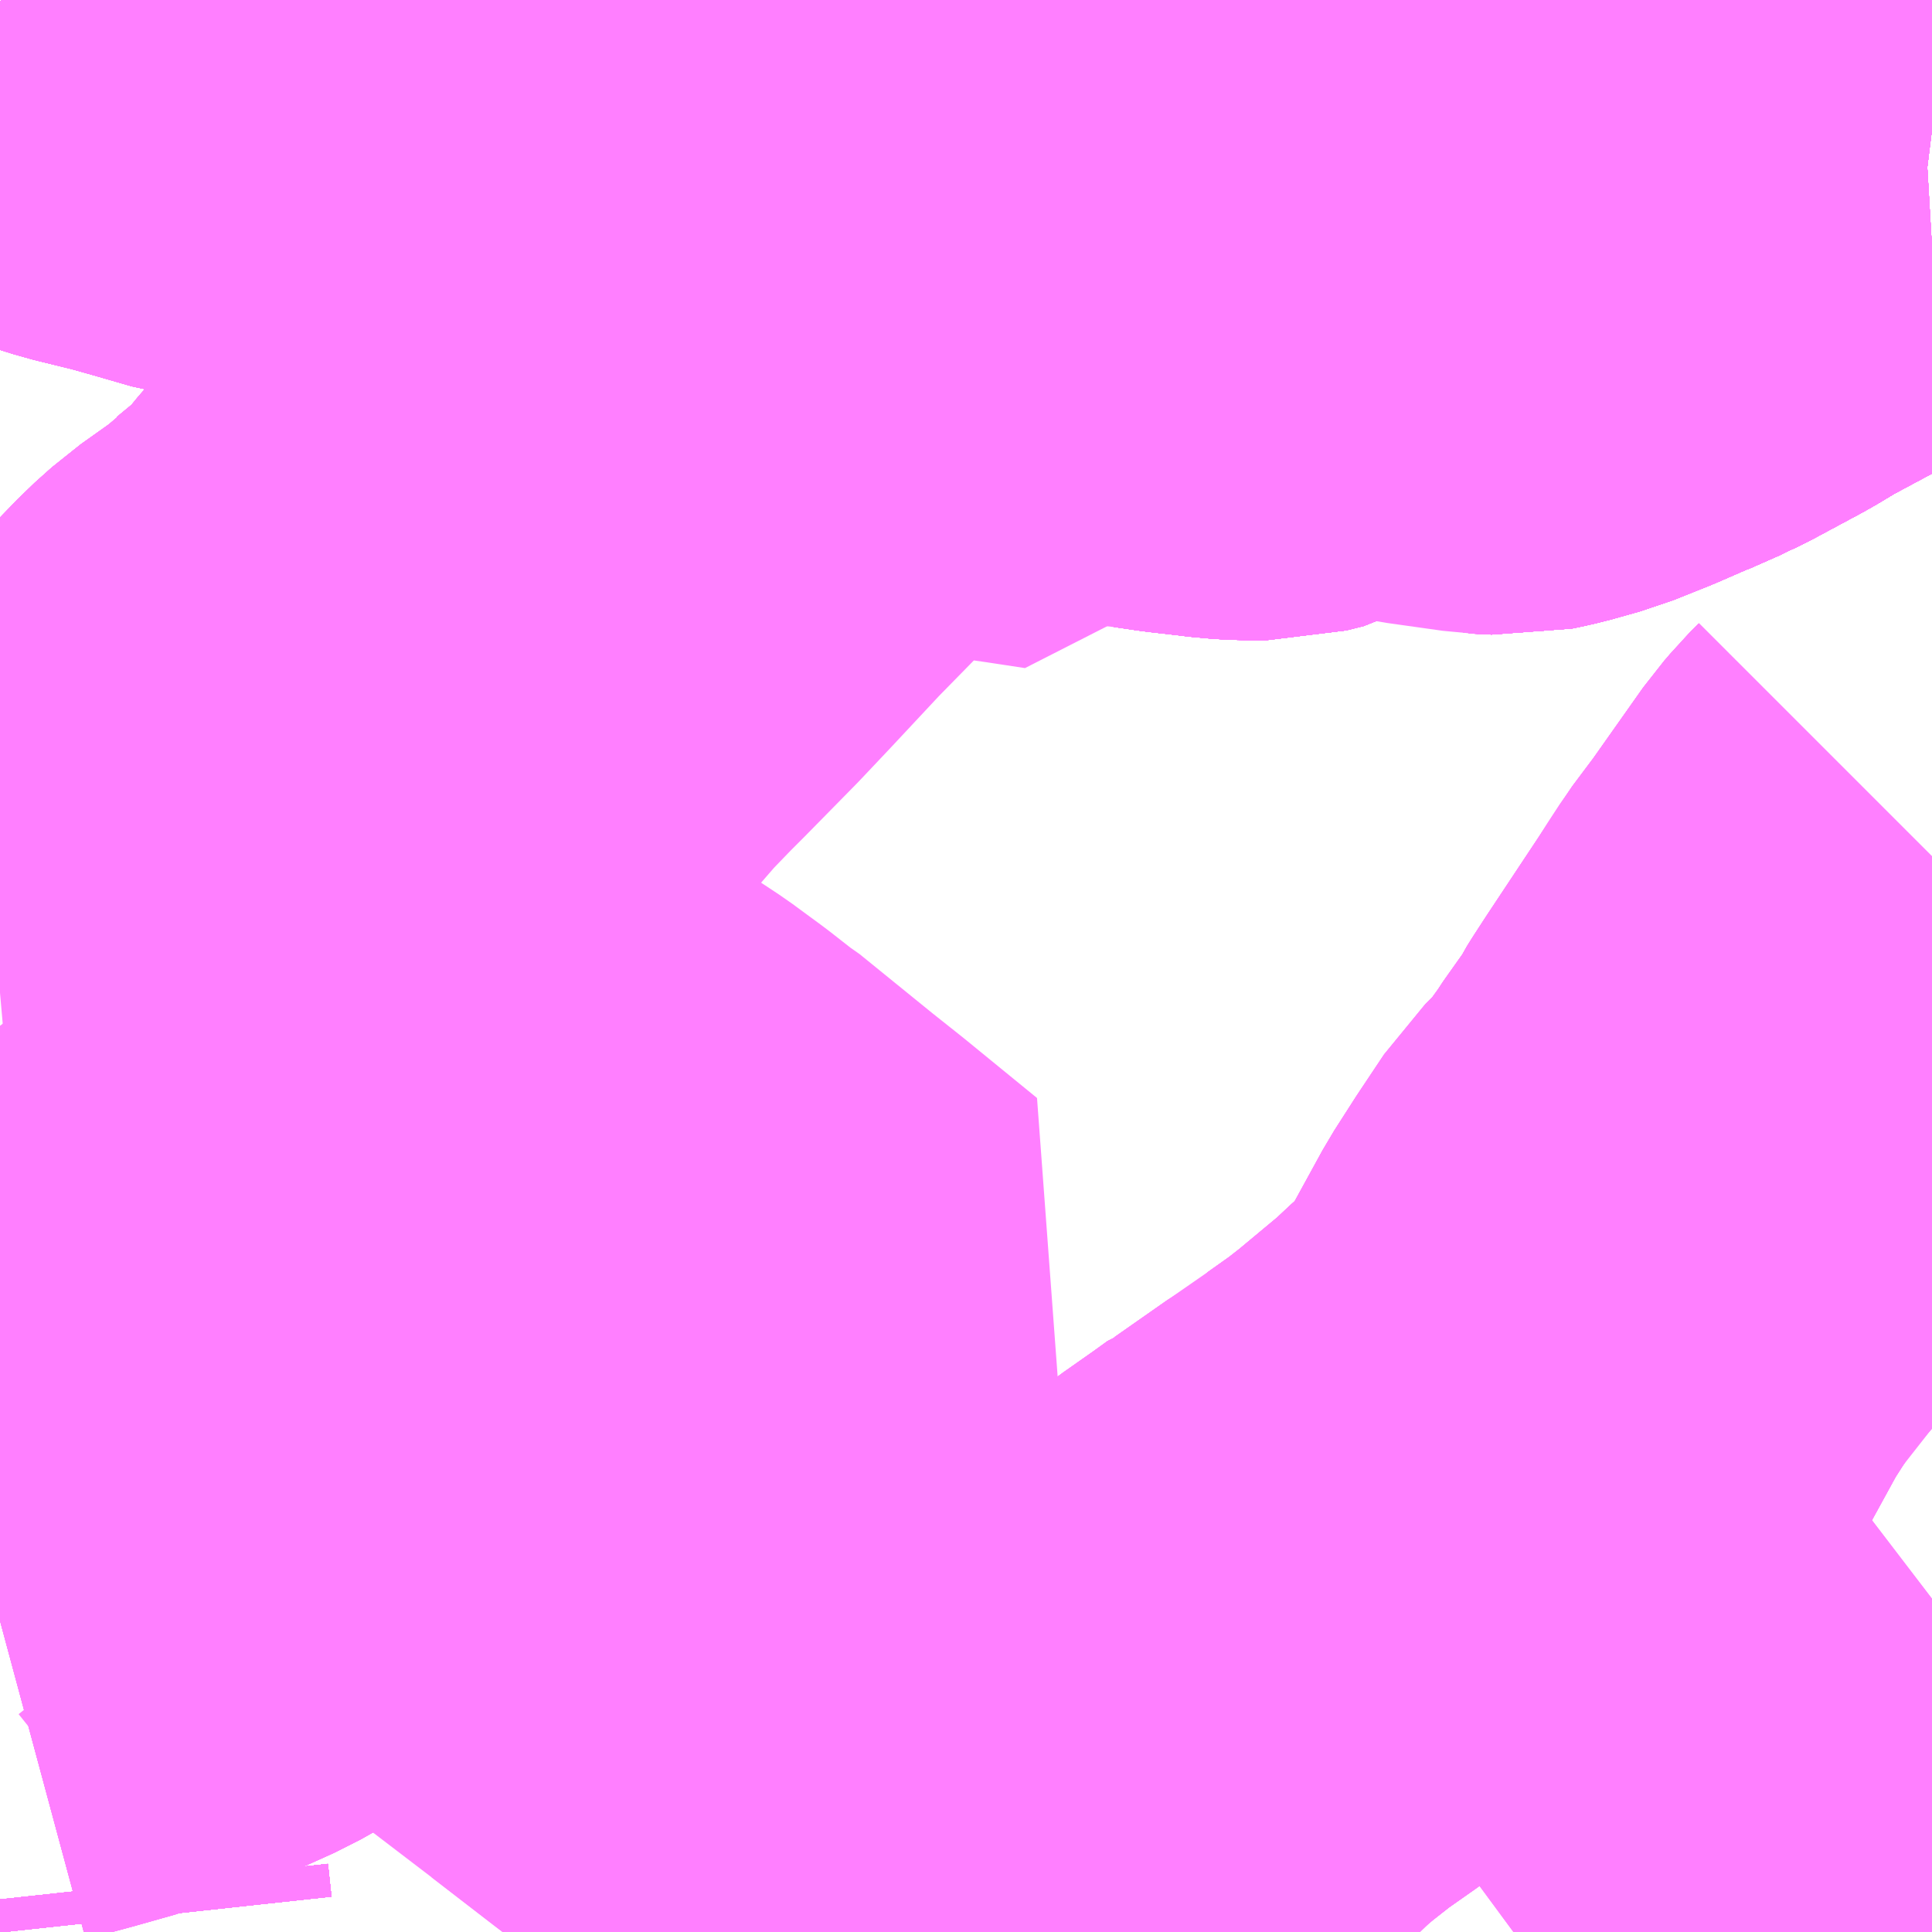 <?xml version="1.0" encoding="UTF-8"?>
<svg  xmlns="http://www.w3.org/2000/svg" xmlns:xlink="http://www.w3.org/1999/xlink" xmlns:go="http://purl.org/svgmap/profile" property="N07_001,N07_002,N07_003,N07_004,N07_005,N07_006,N07_007" viewBox="13853.76 -3566.162 2.197 2.197" go:dataArea="13853.759765625 -3566.162109375 2.197265625 2.197265625" >
<globalCoordinateSystem srsName="http://purl.org/crs/84" transform="matrix(100.0,0.0,0.0,-100.0,0.0,0.0)" />
<defs>
 <g id="p0" >
  <circle cx="0.0" cy="0.0" r="3" stroke="green" stroke-width="0.75" vector-effect="non-scaling-stroke" />
 </g>
</defs>
<g fill="none" fill-rule="evenodd" stroke="#FF00FF" stroke-width="0.75" opacity="0.5" vector-effect="non-scaling-stroke" stroke-linejoin="bevel" >
<path content="1,JRバス関東（株）,プレミアム中央ドリーム号/中央ドリーム号/プレミアムドリーム号/ドリーム号/レディースドリーム号/プレミアムレディース,9.4,12.0,12.0," xlink:title="1" d="M13853.764,-3563.965L13853.76,-3564.002"/>
<path content="1,JRバス関東（株）,中央ドリーム名古屋号,1.0,1.0,1.0," xlink:title="1" d="M13853.764,-3563.965L13853.76,-3564.002"/>
<path content="1,JRバス関東（株）,中央ライナー,2.5,2.5,2.5," xlink:title="1" d="M13853.764,-3563.965L13853.76,-3564.002"/>
<path content="1,JRバス関東（株）,新宿～諏訪駅・岡谷駅,2.0,2.0,2.0," xlink:title="1" d="M13853.764,-3563.965L13853.76,-3564.002"/>
<path content="1,JRバス関東（株）,東海道昼特急号/中央道昼特急号/青春昼特急号/プレミアム昼特急号,7.2,9.0,9.0," xlink:title="1" d="M13853.764,-3563.965L13853.76,-3564.002"/>
<path content="1,JRバス関東（株）,青春中央ドリーム号/青春中央エコドリーム号/青春ドリーム号/青春レディースドリーム号/青春エコドリーム号/超得割青春号,10.0,14.0,14.0," xlink:title="1" d="M13853.764,-3563.965L13853.76,-3564.002"/>
<path content="1,JR東海バス（株）,中央ドリームなごや号,1.0,1.0,1.0," xlink:title="1" d="M13853.76,-3564.001L13853.764,-3563.965"/>
<path content="1,JR東海バス（株）,名古屋ライナー甲府線,3.0,3.0,3.0," xlink:title="1" d="M13855.957,-3566.015L13855.949,-3566.016L13855.932,-3566.015L13855.897,-3566.012L13855.886,-3566.01L13855.862,-3566.004L13855.839,-3565.996L13855.812,-3565.983L13855.792,-3565.968L13855.785,-3565.961L13855.735,-3565.93L13855.73,-3565.927L13855.726,-3565.925L13855.701,-3565.91L13855.647,-3565.881L13855.635,-3565.875L13855.63,-3565.873L13855.616,-3565.866L13855.603,-3565.861L13855.564,-3565.844L13855.559,-3565.842L13855.524,-3565.828L13855.492,-3565.819L13855.479,-3565.816L13855.474,-3565.815L13855.453,-3565.816L13855.389,-3565.825L13855.349,-3565.833L13855.337,-3565.834L13855.302,-3565.841L13855.283,-3565.845L13855.263,-3565.844L13855.253,-3565.841L13855.227,-3565.818L13855.22,-3565.814L13855.2,-3565.809L13855.179,-3565.809L13855.16,-3565.81L13855.144,-3565.812L13855.109,-3565.816L13855.082,-3565.82L13855.048,-3565.824L13855.012,-3565.831L13854.996,-3565.834L13854.965,-3565.842L13854.92,-3565.856L13854.878,-3565.865L13854.842,-3565.865L13854.838,-3565.864L13854.814,-3565.86L13854.778,-3565.852L13854.764,-3565.851L13854.749,-3565.851L13854.733,-3565.855L13854.725,-3565.856L13854.705,-3565.863L13854.685,-3565.87L13854.655,-3565.883L13854.609,-3565.902L13854.527,-3565.936L13854.475,-3565.957L13854.445,-3565.971L13854.409,-3565.986L13854.396,-3565.991L13854.35,-3566.013L13854.316,-3566.023L13854.256,-3566.034L13854.247,-3566.036L13854.226,-3566.038L13854.21,-3566.042L13854.125,-3566.057L13854.071,-3566.07L13854.054,-3566.073L13854.021,-3566.082L13854.014,-3566.083L13853.969,-3566.096L13853.937,-3566.105L13853.887,-3566.118L13853.85,-3566.129L13853.786,-3566.149L13853.782,-3566.15L13853.76,-3566.159"/>
<path content="1,JR東海バス（株）,名古屋ライナー甲府線,3.0,3.0,3.0," xlink:title="1" d="M13853.76,-3564.319L13853.812,-3564.333L13853.858,-3564.346L13853.879,-3564.355L13853.896,-3564.36L13853.955,-3564.383L13853.986,-3564.397L13854.034,-3564.424L13854.074,-3564.447L13854.095,-3564.46L13854.119,-3564.479L13854.129,-3564.487L13854.139,-3564.494L13854.176,-3564.521L13854.18,-3564.524L13854.199,-3564.538L13854.191,-3564.543L13854.183,-3564.549L13854.179,-3564.552L13854.148,-3564.575L13854.116,-3564.598L13853.987,-3564.697L13854.009,-3564.714L13854.044,-3564.744L13854.092,-3564.785L13854.1,-3564.798L13854.102,-3564.81L13854.102,-3564.821L13854.095,-3564.843L13854.09,-3564.852L13854.124,-3564.881L13854.146,-3564.903L13854.156,-3564.912L13854.175,-3564.927L13854.21,-3564.956L13854.221,-3564.95L13854.223,-3564.949L13854.274,-3564.924L13854.294,-3564.915L13854.295,-3564.915L13854.323,-3564.902L13854.356,-3564.884L13854.389,-3564.865L13854.439,-3564.832L13854.473,-3564.807L13854.496,-3564.789L13854.501,-3564.786L13854.586,-3564.717L13854.62,-3564.69L13854.702,-3564.623L13854.682,-3564.601L13854.66,-3564.572L13854.64,-3564.544L13854.624,-3564.518L13854.613,-3564.5L13854.61,-3564.497L13854.598,-3564.475L13854.562,-3564.413L13854.545,-3564.391L13854.532,-3564.375L13854.53,-3564.375L13854.528,-3564.372L13854.498,-3564.342L13854.48,-3564.324L13854.55,-3564.27L13854.584,-3564.244L13854.626,-3564.212L13854.876,-3564.024L13854.889,-3564.013L13854.9,-3564.021L13854.9,-3564.021L13854.929,-3564.049L13855,-3564.117L13855.013,-3564.131L13855.074,-3564.195L13855.095,-3564.217L13855.102,-3564.223L13855.14,-3564.259L13855.156,-3564.272L13855.184,-3564.294L13855.221,-3564.32L13855.239,-3564.333L13855.242,-3564.334L13855.302,-3564.376L13855.351,-3564.41L13855.382,-3564.432L13855.405,-3564.45L13855.465,-3564.5L13855.476,-3564.511L13855.51,-3564.541L13855.517,-3564.549L13855.543,-3564.585L13855.553,-3564.601L13855.593,-3564.674L13855.618,-3564.713L13855.669,-3564.778L13855.685,-3564.796L13855.691,-3564.806L13855.704,-3564.824L13855.707,-3564.829L13855.741,-3564.877L13855.746,-3564.887L13855.751,-3564.895L13855.764,-3564.915L13855.827,-3565.01L13855.833,-3565.02L13855.848,-3565.043L13855.875,-3565.079L13855.935,-3565.164L13855.942,-3565.172L13855.947,-3565.178L13855.955,-3565.186L13855.957,-3565.188"/>
<path content="1,おんたけ交通（株）,木曽福島・新宿線,2.0,2.0,2.0," xlink:title="1" d="M13853.76,-3564.001L13853.764,-3563.965"/>
<path content="1,ロウズ観光（株）,岡山・倉敷～東京,1.0,1.0,1.0," xlink:title="1" d="M13853.76,-3564.001L13853.764,-3563.965"/>
<path content="1,三交伊勢志摩交通（株）,鳥羽・伊勢～東京・大宮,2.0,2.0,2.0," xlink:title="1" d="M13853.764,-3563.965L13853.76,-3564.001"/>
<path content="1,三重交通（株）,鳥羽・伊勢～東京・大宮,2.0,2.0,2.0," xlink:title="1" d="M13853.764,-3563.965L13853.76,-3564.001"/>
<path content="1,下津井電鉄（株）,岡山～東京線,1.0,1.0,1.0," xlink:title="1" d="M13853.76,-3564.001L13853.764,-3563.965"/>
<path content="1,両備ホールディングス（株）,マスカット　倉敷～新宿線,1.0,1.0,1.0," xlink:title="1" d="M13853.76,-3564.001L13853.764,-3563.965"/>
<path content="1,中国JRバス（株）,津和野・益田・浜田・三次～東京　いわみエクスプレス,1.0,1.0,1.0," xlink:title="1" d="M13853.76,-3564.001L13853.764,-3563.965"/>
<path content="1,京浜急行バス（株）,甲府駅・竜王～羽田空港線,2.0,2.0,2.0," xlink:title="1" d="M13855.957,-3566.015L13855.949,-3566.016L13855.932,-3566.015L13855.897,-3566.012L13855.886,-3566.01L13855.862,-3566.004L13855.839,-3565.996L13855.812,-3565.983L13855.791,-3565.96L13855.735,-3565.93L13855.73,-3565.927L13855.726,-3565.925L13855.701,-3565.91L13855.647,-3565.881L13855.635,-3565.875L13855.63,-3565.873L13855.616,-3565.866L13855.603,-3565.861L13855.564,-3565.844L13855.559,-3565.842L13855.524,-3565.828L13855.492,-3565.819L13855.479,-3565.816L13855.474,-3565.815L13855.453,-3565.816L13855.425,-3565.823L13855.386,-3565.833L13855.349,-3565.833L13855.337,-3565.834L13855.302,-3565.841L13855.283,-3565.845L13855.263,-3565.844L13855.253,-3565.841L13855.227,-3565.818L13855.22,-3565.814L13855.2,-3565.809L13855.179,-3565.809L13855.16,-3565.81L13855.144,-3565.812L13855.109,-3565.816L13855.082,-3565.82L13855.074,-3565.825L13855.048,-3565.824L13855.012,-3565.831L13854.996,-3565.834L13854.965,-3565.842L13854.92,-3565.856L13854.878,-3565.865L13854.842,-3565.865L13854.838,-3565.864L13854.814,-3565.86L13854.798,-3565.857L13854.778,-3565.852L13854.764,-3565.851L13854.749,-3565.851L13854.733,-3565.855L13854.725,-3565.856L13854.705,-3565.863L13854.685,-3565.87L13854.655,-3565.883L13854.609,-3565.902L13854.527,-3565.936L13854.475,-3565.957L13854.445,-3565.971L13854.409,-3565.986L13854.396,-3565.991L13854.35,-3566.013L13854.316,-3566.023L13854.256,-3566.034L13854.247,-3566.036L13854.226,-3566.038L13854.21,-3566.042L13854.125,-3566.057L13854.082,-3566.067L13854.071,-3566.07L13854.054,-3566.073L13854.021,-3566.082L13854.014,-3566.083L13853.969,-3566.096L13853.937,-3566.105L13853.888,-3566.117L13853.888,-3566.117L13853.888,-3566.117L13853.85,-3566.129L13853.786,-3566.149L13853.782,-3566.15L13853.76,-3566.159"/>
<path content="1,京王バス南（株）,新宿・渋谷～大阪（阪急梅田）線,1.0,1.0,1.0," xlink:title="1" d="M13853.76,-3564.002L13853.764,-3563.965"/>
<path content="1,京王バス南（株）,新宿～伊那・飯田線,9.0,9.0,9.0," xlink:title="1" d="M13853.764,-3563.965L13853.76,-3564.002"/>
<path content="1,京王バス南（株）,新宿～名古屋線,2.0,2.0,2.0," xlink:title="1" d="M13853.76,-3564.002L13853.764,-3563.965"/>
<path content="1,京王バス南（株）,新宿～木曽福島線,1.0,1.0,1.0," xlink:title="1" d="M13853.764,-3563.965L13853.76,-3564.002"/>
<path content="1,京王バス南（株）,新宿～松本線,11.0,11.0,11.0," xlink:title="1" d="M13853.764,-3563.965L13853.76,-3564.002"/>
<path content="1,京王バス南（株）,新宿～白馬線,2.0,2.0,2.0," xlink:title="1" d="M13853.764,-3563.965L13853.76,-3564.002"/>
<path content="1,京王バス南（株）,新宿～諏訪・岡谷・茅野線,6.0,6.0,6.0," xlink:title="1" d="M13853.764,-3563.965L13853.76,-3564.002"/>
<path content="1,京王バス南（株）,新宿～身延線,2.0,2.0,2.0," xlink:title="1" d="M13853.764,-3563.965L13853.76,-3564.001M13853.76,-3564.319L13853.812,-3564.333L13853.858,-3564.346L13853.879,-3564.355L13853.896,-3564.36L13853.955,-3564.383L13853.986,-3564.397L13854.034,-3564.424L13854.074,-3564.447L13854.095,-3564.46L13854.119,-3564.479L13854.129,-3564.487L13854.139,-3564.494L13854.176,-3564.521L13854.18,-3564.524L13854.199,-3564.538L13854.191,-3564.543L13854.183,-3564.549L13854.179,-3564.552L13854.148,-3564.575L13854.116,-3564.598L13853.987,-3564.697L13853.961,-3564.716L13853.944,-3564.729L13853.929,-3564.74L13853.895,-3564.766L13853.762,-3564.867L13853.76,-3564.868"/>
<path content="1,京王バス南（株）,新宿～飛騨高山線,3.0,3.0,3.0," xlink:title="1" d="M13853.764,-3563.965L13853.76,-3564.002"/>
<path content="1,伊予鉄道（株）,オレンジライナーえひめ　八幡浜・松山⇔東京,1.0,1.0,1.0," xlink:title="1" d="M13853.76,-3564.001L13853.764,-3563.965"/>
<path content="1,伊那バス（株）,伊那線,16.0,16.0,16.0," xlink:title="1" d="M13853.76,-3564.001L13853.764,-3563.965"/>
<path content="1,伊那バス（株）,横浜線,17.0,17.0,17.0," xlink:title="1" d="M13853.764,-3563.965L13853.76,-3564.001"/>
<path content="1,伊那バス（株）,飯田線,2.0,2.0,2.0," xlink:title="1" d="M13853.76,-3564.001L13853.764,-3563.965"/>
<path content="1,信南交通（株）,新宿線_01_on,5.5,5.5,5.5," xlink:title="1" d="M13853.76,-3564.001L13853.764,-3563.965"/>
<path content="1,信南交通（株）,新宿線_02_on,5.5,5.5,5.5," xlink:title="1" d="M13853.76,-3564.001L13853.764,-3563.965"/>
<path content="1,信南交通（株）,横浜線,2.0,2.0,2.0," xlink:title="1" d="M13853.764,-3563.965L13853.76,-3564.001"/>
<path content="1,千葉交通,竜王・甲府・石和・一宮・勝沼～成田空港,3.0,3.0,3.0," xlink:title="1" d="M13855.957,-3566.015L13855.949,-3566.016L13855.932,-3566.015L13855.897,-3566.012L13855.886,-3566.01L13855.862,-3566.004L13855.839,-3565.996L13855.812,-3565.983L13855.791,-3565.96L13855.735,-3565.93L13855.73,-3565.927L13855.726,-3565.925L13855.701,-3565.91L13855.647,-3565.881L13855.635,-3565.875L13855.63,-3565.873L13855.616,-3565.866L13855.603,-3565.861L13855.564,-3565.844L13855.559,-3565.842L13855.524,-3565.828L13855.492,-3565.819L13855.479,-3565.816L13855.474,-3565.815L13855.453,-3565.816L13855.425,-3565.823L13855.386,-3565.833L13855.349,-3565.833L13855.337,-3565.834L13855.302,-3565.841L13855.283,-3565.845L13855.263,-3565.844L13855.253,-3565.841L13855.227,-3565.818L13855.22,-3565.814L13855.2,-3565.809L13855.179,-3565.809L13855.16,-3565.81L13855.144,-3565.812L13855.109,-3565.816L13855.082,-3565.82L13855.074,-3565.825L13855.048,-3565.824L13855.012,-3565.831L13854.996,-3565.834L13854.965,-3565.842L13854.92,-3565.856L13854.878,-3565.865L13854.842,-3565.865L13854.838,-3565.864L13854.814,-3565.86L13854.798,-3565.857L13854.778,-3565.852L13854.764,-3565.851L13854.749,-3565.851L13854.733,-3565.855L13854.725,-3565.856L13854.705,-3565.863L13854.685,-3565.87L13854.655,-3565.883L13854.609,-3565.902L13854.527,-3565.936L13854.475,-3565.957L13854.445,-3565.971L13854.409,-3565.986L13854.396,-3565.991L13854.35,-3566.013L13854.316,-3566.023L13854.256,-3566.034L13854.247,-3566.036L13854.226,-3566.038L13854.21,-3566.042L13854.125,-3566.057L13854.082,-3566.067L13854.071,-3566.07L13854.054,-3566.073L13854.021,-3566.082L13854.014,-3566.083L13853.969,-3566.096L13853.937,-3566.105L13853.888,-3566.117L13853.85,-3566.129L13853.786,-3566.149L13853.782,-3566.15L13853.76,-3566.159"/>
<path content="1,名鉄バス（株）,名古屋～新宿,4.0,4.0,4.0," xlink:title="1" d="M13853.76,-3564.001L13853.764,-3563.965"/>
<path content="1,国際十王交通（株）,京都・大阪線,1.0,1.0,1.0," xlink:title="1" d="M13853.764,-3563.965L13853.76,-3564.002"/>
<path content="1,富士急山梨バス（株）,リゾートエクスプレス,0.0,0.3,0.3," xlink:title="1" d="M13853.76,-3564.002L13853.764,-3563.965"/>
<path content="1,富士急行（株）,リゾートエクスプレス,0.8,0.8,0.8," xlink:title="1" d="M13853.76,-3564.002L13853.764,-3563.965"/>
<path content="1,富士急行（株）,伊那・駒ヶ根～新宿線,16.0,16.0,16.0," xlink:title="1" d="M13853.76,-3564.002L13853.764,-3563.965"/>
<path content="1,富士急行（株）,諏訪・岡谷～新宿線,15.0,15.0,15.0," xlink:title="1" d="M13853.76,-3564.002L13853.764,-3563.965"/>
<path content="1,山交タウンコーチ（株）,35系統,6.0,5.0,5.0," xlink:title="1" d="M13855.957,-3566.015L13855.949,-3566.016L13855.932,-3566.015L13855.897,-3566.012L13855.886,-3566.01L13855.862,-3566.004L13855.839,-3565.996L13855.812,-3565.983L13855.791,-3565.96L13855.735,-3565.93L13855.73,-3565.927L13855.726,-3565.925L13855.701,-3565.91L13855.647,-3565.881L13855.635,-3565.875L13855.63,-3565.873L13855.616,-3565.866L13855.603,-3565.861L13855.564,-3565.844L13855.559,-3565.842L13855.524,-3565.828L13855.492,-3565.819L13855.479,-3565.816L13855.474,-3565.815L13855.453,-3565.816L13855.425,-3565.823L13855.386,-3565.833L13855.349,-3565.833L13855.337,-3565.834L13855.302,-3565.841L13855.283,-3565.845L13855.263,-3565.844L13855.253,-3565.841L13855.227,-3565.818L13855.22,-3565.814L13855.2,-3565.809L13855.179,-3565.809L13855.16,-3565.81L13855.144,-3565.812L13855.109,-3565.816L13855.082,-3565.82L13855.074,-3565.825L13855.048,-3565.824L13855.012,-3565.831L13854.996,-3565.834L13854.965,-3565.842L13854.92,-3565.856L13854.878,-3565.865L13854.842,-3565.865L13854.838,-3565.864L13854.814,-3565.86L13854.798,-3565.857L13854.778,-3565.852L13854.764,-3565.851L13854.749,-3565.851L13854.733,-3565.855L13854.725,-3565.856L13854.705,-3565.863L13854.685,-3565.87L13854.655,-3565.883L13854.609,-3565.902L13854.527,-3565.936L13854.475,-3565.957L13854.445,-3565.971L13854.409,-3565.986L13854.396,-3565.991L13854.35,-3566.013L13854.316,-3566.023L13854.256,-3566.034L13854.247,-3566.036L13854.226,-3566.038L13854.21,-3566.042L13854.125,-3566.057L13854.082,-3566.067L13854.071,-3566.07L13854.054,-3566.073L13854.021,-3566.082L13854.014,-3566.083L13853.969,-3566.096L13853.937,-3566.105L13853.888,-3566.117L13853.888,-3566.117L13853.888,-3566.117L13853.85,-3566.129L13853.786,-3566.149L13853.782,-3566.15L13853.76,-3566.159"/>
<path content="1,山交タウンコーチ（株）,53系統,7.5,4.5,4.5," xlink:title="1" d="M13855.957,-3564.344L13855.94,-3564.331L13855.899,-3564.298L13855.893,-3564.294L13855.839,-3564.25L13855.806,-3564.224L13855.796,-3564.216L13855.782,-3564.205L13855.688,-3564.128L13855.635,-3564.088L13855.631,-3564.084L13855.624,-3564.077L13855.611,-3564.068L13855.538,-3564.011L13855.5,-3563.979L13855.481,-3563.965"/>
<path content="1,山梨交通観光バス（株）,40,4.4,4.4,0.0," xlink:title="1" d="M13855.957,-3566.015L13855.949,-3566.016L13855.932,-3566.015L13855.897,-3566.012L13855.886,-3566.01L13855.862,-3566.004L13855.839,-3565.996L13855.812,-3565.983L13855.791,-3565.96L13855.735,-3565.93L13855.73,-3565.927L13855.726,-3565.925L13855.701,-3565.91L13855.647,-3565.881L13855.635,-3565.875L13855.63,-3565.873L13855.616,-3565.866L13855.603,-3565.861L13855.564,-3565.844L13855.559,-3565.842L13855.524,-3565.828L13855.492,-3565.819L13855.479,-3565.816L13855.474,-3565.815L13855.453,-3565.816L13855.425,-3565.823L13855.386,-3565.833L13855.349,-3565.833L13855.337,-3565.834L13855.302,-3565.841L13855.283,-3565.845L13855.263,-3565.844L13855.253,-3565.841L13855.227,-3565.818L13855.22,-3565.814L13855.2,-3565.809L13855.179,-3565.809L13855.16,-3565.81L13855.144,-3565.812L13855.109,-3565.816L13855.082,-3565.82L13855.074,-3565.825L13855.048,-3565.824L13855.012,-3565.831L13854.996,-3565.834L13854.965,-3565.842L13854.92,-3565.856L13854.878,-3565.865L13854.842,-3565.865L13854.838,-3565.864L13854.814,-3565.86L13854.798,-3565.857L13854.778,-3565.852L13854.764,-3565.851L13854.749,-3565.851L13854.733,-3565.855L13854.725,-3565.856L13854.705,-3565.863L13854.672,-3565.845L13854.658,-3565.837L13854.61,-3565.81L13854.597,-3565.801L13854.58,-3565.789L13854.538,-3565.761L13854.528,-3565.752L13854.511,-3565.74L13854.456,-3565.691L13854.439,-3565.675L13854.428,-3565.664L13854.385,-3565.619L13854.366,-3565.602L13854.358,-3565.595L13854.334,-3565.573L13854.332,-3565.573L13854.321,-3565.565L13854.247,-3565.513L13854.237,-3565.502L13854.219,-3565.486L13854.207,-3565.473L13854.198,-3565.462L13854.186,-3565.445L13854.166,-3565.43L13854.161,-3565.423L13854.132,-3565.399L13854.125,-3565.394L13854.114,-3565.383L13854.069,-3565.351L13854.05,-3565.334L13854.023,-3565.306L13853.989,-3565.262L13853.945,-3565.216L13853.943,-3565.214L13853.927,-3565.198L13853.915,-3565.189L13853.907,-3565.183L13853.887,-3565.169L13853.855,-3565.165L13853.836,-3565.164L13853.795,-3565.163L13853.76,-3565.162"/>
<path content="1,山梨交通（株）,一高前発　（通学ライナー）鰍沢行き,2.0,0.0,0.0," xlink:title="1" d="M13853.76,-3564.57L13853.768,-3564.578L13853.798,-3564.6L13853.806,-3564.611L13853.812,-3564.616L13853.815,-3564.618L13853.843,-3564.643L13853.864,-3564.661L13853.886,-3564.679L13853.909,-3564.7L13853.92,-3564.709L13853.944,-3564.729L13853.929,-3564.74L13853.895,-3564.766L13853.762,-3564.867L13853.76,-3564.868M13853.76,-3565.033L13853.828,-3565.039L13853.854,-3565.04L13853.887,-3565.042L13853.916,-3565.047L13853.963,-3565.058L13853.999,-3565.07L13854.011,-3565.074L13854.022,-3565.078L13854.029,-3565.082L13854.033,-3565.085L13854.042,-3565.093L13854.056,-3565.107L13854.101,-3565.154L13854.13,-3565.182L13854.134,-3565.187L13854.252,-3565.31L13854.26,-3565.319L13854.294,-3565.355L13854.356,-3565.419L13854.363,-3565.428L13854.392,-3565.458L13854.408,-3565.474L13854.466,-3565.533L13854.5,-3565.569L13854.557,-3565.63L13854.607,-3565.681L13854.65,-3565.726L13854.678,-3565.756L13854.683,-3565.762L13854.695,-3565.771L13854.72,-3565.785L13854.741,-3565.794L13854.763,-3565.798L13854.8,-3565.8L13854.827,-3565.798L13854.854,-3565.794L13854.864,-3565.792L13854.873,-3565.789L13854.936,-3565.78L13854.982,-3565.773L13855.012,-3565.831L13855.02,-3565.85L13855.031,-3565.888L13855.033,-3565.897L13855.036,-3565.907L13855.047,-3565.947L13855.049,-3565.954L13855.055,-3565.976L13855.06,-3565.999L13855.089,-3566.094L13855.096,-3566.12L13855.108,-3566.158L13855.11,-3566.162"/>
<path content="1,山梨交通（株）,上今諏訪発　甲府駅行き,999.9,999.9,999.9," xlink:title="1" d="M13853.76,-3565.162L13853.795,-3565.163L13853.836,-3565.164L13853.855,-3565.165L13853.887,-3565.169L13853.907,-3565.183L13853.915,-3565.189L13853.927,-3565.198L13853.943,-3565.214L13853.945,-3565.216L13853.989,-3565.262L13854.023,-3565.306L13854.05,-3565.334L13854.069,-3565.351L13854.114,-3565.383L13854.125,-3565.394L13854.132,-3565.399L13854.161,-3565.423L13854.166,-3565.43L13854.186,-3565.445L13854.198,-3565.462L13854.207,-3565.473L13854.219,-3565.486L13854.237,-3565.502L13854.247,-3565.513L13854.321,-3565.565L13854.332,-3565.573L13854.334,-3565.573L13854.358,-3565.595L13854.366,-3565.602L13854.385,-3565.619L13854.428,-3565.664L13854.439,-3565.675L13854.456,-3565.691L13854.511,-3565.74L13854.528,-3565.752L13854.538,-3565.761L13854.58,-3565.789L13854.597,-3565.801L13854.61,-3565.81L13854.658,-3565.837L13854.672,-3565.845L13854.705,-3565.863L13854.725,-3565.856L13854.733,-3565.855L13854.749,-3565.851L13854.764,-3565.851L13854.778,-3565.852L13854.798,-3565.857L13854.814,-3565.86L13854.838,-3565.864L13854.842,-3565.865L13854.878,-3565.865L13854.92,-3565.856L13854.965,-3565.842L13854.996,-3565.834L13855.012,-3565.831L13855.048,-3565.824L13855.074,-3565.825L13855.082,-3565.82L13855.109,-3565.816L13855.144,-3565.812L13855.16,-3565.81L13855.179,-3565.809L13855.2,-3565.809L13855.22,-3565.814L13855.227,-3565.818L13855.253,-3565.841L13855.263,-3565.844L13855.283,-3565.845L13855.302,-3565.841L13855.337,-3565.834L13855.349,-3565.833L13855.386,-3565.833L13855.425,-3565.823L13855.453,-3565.816L13855.474,-3565.815L13855.479,-3565.816L13855.492,-3565.819L13855.524,-3565.828L13855.559,-3565.842L13855.564,-3565.844L13855.603,-3565.861L13855.616,-3565.866L13855.63,-3565.873L13855.635,-3565.875L13855.647,-3565.881L13855.701,-3565.91L13855.726,-3565.925L13855.73,-3565.927L13855.735,-3565.93L13855.791,-3565.96L13855.812,-3565.983L13855.839,-3565.996L13855.862,-3566.004L13855.886,-3566.01L13855.897,-3566.012L13855.932,-3566.015L13855.949,-3566.016L13855.957,-3566.015"/>
<path content="1,山梨交通（株）,伊勢町営業所発　（池田）中村循環行き,1.0,1.0,1.0," xlink:title="1" d="M13853.76,-3566.159L13853.782,-3566.15L13853.786,-3566.149L13853.85,-3566.129L13853.888,-3566.117L13853.888,-3566.117L13853.888,-3566.117L13853.937,-3566.105L13853.969,-3566.096L13854.014,-3566.083L13854.021,-3566.082L13854.054,-3566.073L13854.071,-3566.07L13854.082,-3566.067L13854.125,-3566.057L13854.21,-3566.042L13854.226,-3566.038L13854.247,-3566.036L13854.256,-3566.034L13854.316,-3566.023L13854.35,-3566.013L13854.396,-3565.991L13854.409,-3565.986L13854.445,-3565.971L13854.475,-3565.957L13854.527,-3565.936L13854.609,-3565.902L13854.655,-3565.883L13854.685,-3565.87L13854.705,-3565.863L13854.725,-3565.856L13854.733,-3565.855L13854.749,-3565.851L13854.764,-3565.851L13854.778,-3565.852L13854.798,-3565.857L13854.814,-3565.86L13854.838,-3565.864L13854.842,-3565.865L13854.878,-3565.865L13854.92,-3565.856L13854.965,-3565.842L13854.996,-3565.834L13855.012,-3565.831L13855.048,-3565.824L13855.074,-3565.825L13855.082,-3565.82L13855.109,-3565.816L13855.144,-3565.812L13855.16,-3565.81L13855.179,-3565.809L13855.2,-3565.809L13855.22,-3565.814L13855.227,-3565.818L13855.253,-3565.841L13855.263,-3565.844L13855.283,-3565.845L13855.302,-3565.841L13855.337,-3565.834L13855.349,-3565.833L13855.386,-3565.833L13855.425,-3565.823L13855.453,-3565.816L13855.474,-3565.815L13855.479,-3565.816L13855.492,-3565.819L13855.524,-3565.828L13855.559,-3565.842L13855.564,-3565.844L13855.603,-3565.861L13855.616,-3565.866L13855.63,-3565.873L13855.635,-3565.875L13855.647,-3565.881L13855.701,-3565.91L13855.726,-3565.925L13855.73,-3565.927L13855.735,-3565.93L13855.791,-3565.96L13855.812,-3565.983L13855.839,-3565.996L13855.862,-3566.004L13855.886,-3566.01L13855.897,-3566.012L13855.932,-3566.015L13855.949,-3566.016L13855.957,-3566.015"/>
<path content="1,山梨交通（株）,北杜・白州～新宿線,1.0,1.0,1.0," xlink:title="1" d="M13853.764,-3563.965L13853.76,-3564.001M13853.76,-3564.319L13853.812,-3564.333L13853.858,-3564.346L13853.879,-3564.355L13853.896,-3564.36L13853.955,-3564.383L13853.986,-3564.397L13854.034,-3564.424L13854.074,-3564.447L13854.095,-3564.46L13854.119,-3564.479L13854.129,-3564.487L13854.139,-3564.494L13854.176,-3564.521L13854.18,-3564.524L13854.199,-3564.538L13854.191,-3564.543L13854.183,-3564.549L13854.179,-3564.552L13854.148,-3564.575L13854.116,-3564.598L13853.987,-3564.697L13853.961,-3564.716L13853.944,-3564.729L13853.929,-3564.74L13853.895,-3564.766L13853.762,-3564.867L13853.76,-3564.868"/>
<path content="1,山梨交通（株）,城東・県立美術館経由中村循環線,3.0,2.0,2.0," xlink:title="1" d="M13855.957,-3566.015L13855.949,-3566.016L13855.932,-3566.015L13855.897,-3566.012L13855.886,-3566.01L13855.862,-3566.004L13855.839,-3565.996L13855.812,-3565.983L13855.791,-3565.96L13855.735,-3565.93L13855.73,-3565.927L13855.726,-3565.925L13855.701,-3565.91L13855.647,-3565.881L13855.635,-3565.875L13855.63,-3565.873L13855.616,-3565.866L13855.603,-3565.861L13855.564,-3565.844L13855.559,-3565.842L13855.524,-3565.828L13855.492,-3565.819L13855.479,-3565.816L13855.474,-3565.815L13855.453,-3565.816L13855.425,-3565.823L13855.386,-3565.833L13855.349,-3565.833L13855.337,-3565.834L13855.302,-3565.841L13855.283,-3565.845L13855.263,-3565.844L13855.253,-3565.841L13855.227,-3565.818L13855.22,-3565.814L13855.2,-3565.809L13855.179,-3565.809L13855.16,-3565.81L13855.144,-3565.812L13855.109,-3565.816L13855.082,-3565.82L13855.074,-3565.825L13855.048,-3565.824L13855.012,-3565.831L13854.996,-3565.834L13854.965,-3565.842L13854.92,-3565.856L13854.878,-3565.865L13854.842,-3565.865L13854.838,-3565.864L13854.814,-3565.86L13854.798,-3565.857L13854.778,-3565.852L13854.764,-3565.851L13854.749,-3565.851L13854.733,-3565.855L13854.725,-3565.856L13854.705,-3565.863L13854.685,-3565.87L13854.655,-3565.883L13854.609,-3565.902L13854.527,-3565.936L13854.475,-3565.957L13854.445,-3565.971L13854.409,-3565.986L13854.396,-3565.991L13854.35,-3566.013L13854.316,-3566.023L13854.256,-3566.034L13854.247,-3566.036L13854.226,-3566.038L13854.21,-3566.042L13854.125,-3566.057L13854.082,-3566.067L13854.071,-3566.07L13854.054,-3566.073L13854.021,-3566.082L13854.014,-3566.083L13853.969,-3566.096L13853.937,-3566.105L13853.888,-3566.117L13853.888,-3566.117L13853.888,-3566.117L13853.85,-3566.129L13853.786,-3566.149L13853.782,-3566.15L13853.76,-3566.159"/>
<path content="1,山梨交通（株）,小笠原車庫発　敷島営業所行き,4.5,4.0,4.0," xlink:title="1" d="M13854.838,-3563.965L13854.889,-3564.013L13854.9,-3564.021L13854.929,-3564.049L13855,-3564.117L13855.013,-3564.131L13855.074,-3564.195L13855.095,-3564.217L13855.102,-3564.223L13855.111,-3564.235L13855.14,-3564.259L13855.156,-3564.272L13855.184,-3564.294L13855.221,-3564.32L13855.239,-3564.333L13855.242,-3564.334L13855.302,-3564.376L13855.341,-3564.398L13855.351,-3564.41L13855.382,-3564.432L13855.405,-3564.45L13855.465,-3564.5L13855.476,-3564.511L13855.51,-3564.541L13855.517,-3564.549L13855.543,-3564.585L13855.553,-3564.601L13855.593,-3564.674L13855.618,-3564.713L13855.646,-3564.755L13855.669,-3564.778L13855.685,-3564.796L13855.691,-3564.806L13855.704,-3564.824L13855.707,-3564.829L13855.741,-3564.877L13855.746,-3564.887L13855.751,-3564.895L13855.764,-3564.915L13855.827,-3565.01L13855.837,-3565.024L13855.848,-3565.043L13855.875,-3565.079L13855.935,-3565.164L13855.942,-3565.172L13855.947,-3565.178L13855.955,-3565.186L13855.957,-3565.188"/>
<path content="1,山梨交通（株）,敷島営業所発　昇仙峡口行き,4.5,3.5,3.5," xlink:title="1" d="M13855.957,-3566.015L13855.949,-3566.016L13855.932,-3566.015L13855.897,-3566.012L13855.886,-3566.01L13855.862,-3566.004L13855.839,-3565.996L13855.812,-3565.983L13855.791,-3565.96L13855.735,-3565.93L13855.73,-3565.927L13855.726,-3565.925L13855.701,-3565.91L13855.647,-3565.881L13855.635,-3565.875L13855.63,-3565.873L13855.616,-3565.866L13855.603,-3565.861L13855.564,-3565.844L13855.559,-3565.842L13855.524,-3565.828L13855.492,-3565.819L13855.479,-3565.816L13855.474,-3565.815L13855.453,-3565.816L13855.425,-3565.823L13855.386,-3565.833L13855.349,-3565.833L13855.337,-3565.834L13855.302,-3565.841L13855.283,-3565.845L13855.263,-3565.844L13855.253,-3565.841L13855.227,-3565.818L13855.22,-3565.814L13855.2,-3565.809L13855.179,-3565.809L13855.16,-3565.81L13855.144,-3565.812L13855.109,-3565.816L13855.082,-3565.82L13855.074,-3565.825L13855.048,-3565.824L13855.012,-3565.831L13854.996,-3565.834L13854.965,-3565.842L13854.92,-3565.856L13854.878,-3565.865L13854.842,-3565.865L13854.838,-3565.864L13854.814,-3565.86L13854.798,-3565.857L13854.778,-3565.852L13854.764,-3565.851L13854.749,-3565.851L13854.733,-3565.855L13854.725,-3565.856L13854.705,-3565.863L13854.685,-3565.87L13854.655,-3565.883L13854.609,-3565.902L13854.527,-3565.936L13854.475,-3565.957L13854.445,-3565.971L13854.409,-3565.986L13854.396,-3565.991L13854.35,-3566.013L13854.316,-3566.023L13854.256,-3566.034L13854.247,-3566.036L13854.226,-3566.038L13854.21,-3566.042L13854.125,-3566.057L13854.082,-3566.067L13854.071,-3566.07L13854.054,-3566.073L13854.021,-3566.082L13854.014,-3566.083L13853.969,-3566.096L13853.937,-3566.105L13853.888,-3566.117L13853.888,-3566.117L13853.888,-3566.117L13853.85,-3566.129L13853.786,-3566.149L13853.782,-3566.15L13853.76,-3566.159"/>
<path content="1,山梨交通（株）,敷島営業所発　（中央病院・千秋橋）山梨大学付属病院行き,8.5,3.0,3.0," xlink:title="1" d="M13855.957,-3564.344L13855.94,-3564.331L13855.899,-3564.298L13855.893,-3564.294L13855.839,-3564.25L13855.806,-3564.224L13855.796,-3564.216L13855.782,-3564.205L13855.688,-3564.128L13855.635,-3564.088L13855.631,-3564.084L13855.624,-3564.077L13855.611,-3564.068L13855.538,-3564.011L13855.5,-3563.979L13855.481,-3563.965"/>
<path content="1,山梨交通（株）,敷島団地発　（昭和）山梨大学付属病院行き,3.9,3.0,3.0," xlink:title="1" d="M13854.838,-3563.965L13854.889,-3564.013L13854.9,-3564.021L13854.929,-3564.049L13855,-3564.117L13855.013,-3564.131L13855.074,-3564.195L13855.095,-3564.217L13855.102,-3564.223L13855.111,-3564.235L13855.14,-3564.259L13855.156,-3564.272L13855.184,-3564.294L13855.221,-3564.32L13855.239,-3564.333L13855.242,-3564.334L13855.302,-3564.376L13855.341,-3564.398L13855.351,-3564.41L13855.382,-3564.432L13855.405,-3564.45L13855.465,-3564.5L13855.476,-3564.511L13855.51,-3564.541L13855.517,-3564.549L13855.543,-3564.585L13855.553,-3564.601L13855.593,-3564.674L13855.618,-3564.713L13855.646,-3564.755L13855.669,-3564.778L13855.685,-3564.796L13855.691,-3564.806L13855.704,-3564.824L13855.707,-3564.829L13855.741,-3564.877L13855.746,-3564.887L13855.751,-3564.895L13855.764,-3564.915L13855.827,-3565.01L13855.837,-3565.024L13855.848,-3565.043L13855.875,-3565.079L13855.935,-3565.164L13855.942,-3565.172L13855.947,-3565.178L13855.955,-3565.186L13855.957,-3565.188"/>
<path content="1,山梨交通（株）,昇仙峡滝上発　（一高・美術館）竜王駅・敷島営業所行き,8.0,8.0,8.0," xlink:title="1" d="M13855.957,-3566.015L13855.949,-3566.016L13855.932,-3566.015L13855.897,-3566.012L13855.886,-3566.01L13855.862,-3566.004L13855.839,-3565.996L13855.812,-3565.983L13855.791,-3565.96L13855.735,-3565.93L13855.73,-3565.927L13855.726,-3565.925L13855.701,-3565.91L13855.647,-3565.881L13855.635,-3565.875L13855.63,-3565.873L13855.616,-3565.866L13855.603,-3565.861L13855.564,-3565.844L13855.559,-3565.842L13855.524,-3565.828L13855.492,-3565.819L13855.479,-3565.816L13855.474,-3565.815L13855.453,-3565.816L13855.425,-3565.823L13855.386,-3565.833L13855.349,-3565.833L13855.337,-3565.834L13855.302,-3565.841L13855.283,-3565.845L13855.263,-3565.844L13855.253,-3565.841L13855.227,-3565.818L13855.22,-3565.814L13855.2,-3565.809L13855.179,-3565.809L13855.16,-3565.81L13855.144,-3565.812L13855.109,-3565.816L13855.082,-3565.82L13855.074,-3565.825L13855.048,-3565.824L13855.012,-3565.831L13854.996,-3565.834L13854.965,-3565.842L13854.92,-3565.856L13854.878,-3565.865L13854.842,-3565.865L13854.838,-3565.864L13854.814,-3565.86L13854.798,-3565.857L13854.778,-3565.852L13854.764,-3565.851L13854.749,-3565.851L13854.733,-3565.855L13854.725,-3565.856L13854.705,-3565.863L13854.685,-3565.87L13854.655,-3565.883L13854.609,-3565.902L13854.527,-3565.936L13854.475,-3565.957L13854.445,-3565.971L13854.409,-3565.986L13854.396,-3565.991L13854.35,-3566.013L13854.316,-3566.023L13854.256,-3566.034L13854.247,-3566.036L13854.226,-3566.038L13854.21,-3566.042L13854.125,-3566.057L13854.082,-3566.067L13854.071,-3566.07L13854.054,-3566.073L13854.021,-3566.082L13854.014,-3566.083L13853.969,-3566.096L13853.937,-3566.105L13853.888,-3566.117L13853.888,-3566.117L13853.888,-3566.117L13853.85,-3566.129L13853.786,-3566.149L13853.782,-3566.15L13853.76,-3566.159"/>
<path content="1,山梨交通（株）,甲府バスターミナル発　（十五所）小笠原下仲町行き,1.0,0.0,0.0," xlink:title="1" d="M13855.957,-3566.015L13855.949,-3566.016L13855.932,-3566.015L13855.897,-3566.012L13855.886,-3566.01L13855.862,-3566.004L13855.839,-3565.996L13855.812,-3565.983L13855.791,-3565.96L13855.735,-3565.93L13855.73,-3565.927L13855.726,-3565.925L13855.701,-3565.91L13855.647,-3565.881L13855.635,-3565.875L13855.63,-3565.873L13855.616,-3565.866L13855.603,-3565.861L13855.564,-3565.844L13855.559,-3565.842L13855.524,-3565.828L13855.492,-3565.819L13855.479,-3565.816L13855.474,-3565.815L13855.453,-3565.816L13855.425,-3565.823L13855.386,-3565.833L13855.349,-3565.833L13855.337,-3565.834L13855.302,-3565.841L13855.283,-3565.845L13855.263,-3565.844L13855.253,-3565.841L13855.227,-3565.818L13855.22,-3565.814L13855.2,-3565.809L13855.179,-3565.809L13855.16,-3565.81L13855.144,-3565.812L13855.109,-3565.816L13855.082,-3565.82L13855.074,-3565.825L13855.048,-3565.824L13855.012,-3565.831L13854.996,-3565.834L13854.965,-3565.842L13854.92,-3565.856L13854.878,-3565.865L13854.842,-3565.865L13854.838,-3565.864L13854.814,-3565.86L13854.798,-3565.857L13854.778,-3565.852L13854.764,-3565.851L13854.749,-3565.851L13854.733,-3565.855L13854.725,-3565.856L13854.705,-3565.863L13854.672,-3565.845L13854.658,-3565.837L13854.61,-3565.81L13854.597,-3565.801L13854.58,-3565.789L13854.538,-3565.761L13854.528,-3565.752L13854.511,-3565.74L13854.456,-3565.691L13854.439,-3565.675L13854.428,-3565.664L13854.385,-3565.619L13854.366,-3565.602L13854.358,-3565.595L13854.334,-3565.573L13854.332,-3565.573L13854.321,-3565.565L13854.247,-3565.513L13854.237,-3565.502L13854.219,-3565.486L13854.207,-3565.473L13854.198,-3565.462L13854.186,-3565.445L13854.166,-3565.43L13854.161,-3565.423L13854.132,-3565.399L13854.125,-3565.394L13854.114,-3565.383L13854.069,-3565.351L13854.05,-3565.334L13854.023,-3565.306L13853.989,-3565.262L13853.945,-3565.216L13853.943,-3565.214L13853.927,-3565.198L13853.915,-3565.189L13853.907,-3565.183L13853.887,-3565.169L13853.855,-3565.165L13853.836,-3565.164L13853.795,-3565.163L13853.76,-3565.162"/>
<path content="1,山梨交通（株）,甲府駅バスターミナル発　（十五所）鰍沢営業所行き,21.5,14.0,14.0," xlink:title="1" d="M13855.957,-3566.015L13855.949,-3566.016L13855.932,-3566.015L13855.897,-3566.012L13855.886,-3566.01L13855.862,-3566.004L13855.839,-3565.996L13855.812,-3565.983L13855.791,-3565.96L13855.735,-3565.93L13855.73,-3565.927L13855.726,-3565.925L13855.701,-3565.91L13855.647,-3565.881L13855.635,-3565.875L13855.63,-3565.873L13855.616,-3565.866L13855.603,-3565.861L13855.564,-3565.844L13855.559,-3565.842L13855.524,-3565.828L13855.492,-3565.819L13855.479,-3565.816L13855.474,-3565.815L13855.453,-3565.816L13855.425,-3565.823L13855.386,-3565.833L13855.349,-3565.833L13855.337,-3565.834L13855.302,-3565.841L13855.283,-3565.845L13855.263,-3565.844L13855.253,-3565.841L13855.227,-3565.818L13855.22,-3565.814L13855.2,-3565.809L13855.179,-3565.809L13855.16,-3565.81L13855.144,-3565.812L13855.109,-3565.816L13855.082,-3565.82L13855.074,-3565.825L13855.048,-3565.824L13855.012,-3565.831L13854.996,-3565.834L13854.965,-3565.842L13854.92,-3565.856L13854.878,-3565.865L13854.842,-3565.865L13854.838,-3565.864L13854.814,-3565.86L13854.798,-3565.857L13854.778,-3565.852L13854.764,-3565.851L13854.749,-3565.851L13854.733,-3565.855L13854.725,-3565.856L13854.705,-3565.863L13854.672,-3565.845L13854.658,-3565.837L13854.61,-3565.81L13854.597,-3565.801L13854.58,-3565.789L13854.538,-3565.761L13854.528,-3565.752L13854.511,-3565.74L13854.456,-3565.691L13854.439,-3565.675L13854.428,-3565.664L13854.385,-3565.619L13854.366,-3565.602L13854.358,-3565.595L13854.334,-3565.573L13854.332,-3565.573L13854.321,-3565.565L13854.247,-3565.513L13854.237,-3565.502L13854.219,-3565.486L13854.207,-3565.473L13854.198,-3565.462L13854.186,-3565.445L13854.166,-3565.43L13854.161,-3565.423L13854.132,-3565.399L13854.125,-3565.394L13854.114,-3565.383L13854.069,-3565.351L13854.05,-3565.334L13854.023,-3565.306L13853.989,-3565.262L13853.945,-3565.216L13853.943,-3565.214L13853.927,-3565.198L13853.915,-3565.189L13853.907,-3565.183L13853.887,-3565.169L13853.855,-3565.165L13853.836,-3565.164L13853.795,-3565.163L13853.76,-3565.162"/>
<path content="1,山梨交通（株）,甲府駅バスターミナル発　（快速）夜叉神峠登山口行き,0.6,1.4,1.5," xlink:title="1" d="M13855.957,-3566.015L13855.949,-3566.016L13855.932,-3566.015L13855.897,-3566.012L13855.886,-3566.01L13855.862,-3566.004L13855.839,-3565.996L13855.812,-3565.983L13855.791,-3565.96L13855.735,-3565.93L13855.73,-3565.927L13855.726,-3565.925L13855.701,-3565.91L13855.647,-3565.881L13855.635,-3565.875L13855.63,-3565.873L13855.616,-3565.866L13855.603,-3565.861L13855.564,-3565.844L13855.559,-3565.842L13855.524,-3565.828L13855.492,-3565.819L13855.479,-3565.816L13855.474,-3565.815L13855.453,-3565.816L13855.425,-3565.823L13855.386,-3565.833L13855.349,-3565.833L13855.337,-3565.834L13855.302,-3565.841L13855.283,-3565.845L13855.263,-3565.844L13855.253,-3565.841L13855.227,-3565.818L13855.22,-3565.814L13855.2,-3565.809L13855.179,-3565.809L13855.16,-3565.81L13855.144,-3565.812L13855.109,-3565.816L13855.082,-3565.82L13855.074,-3565.825L13855.048,-3565.824L13855.012,-3565.831L13854.996,-3565.834L13854.965,-3565.842L13854.92,-3565.856L13854.878,-3565.865L13854.842,-3565.865L13854.838,-3565.864L13854.814,-3565.86L13854.798,-3565.857L13854.778,-3565.852L13854.764,-3565.851L13854.749,-3565.851L13854.733,-3565.855L13854.725,-3565.856L13854.705,-3565.863L13854.685,-3565.87L13854.655,-3565.883L13854.609,-3565.902L13854.527,-3565.936L13854.475,-3565.957L13854.445,-3565.971L13854.409,-3565.986L13854.396,-3565.991L13854.35,-3566.013L13854.316,-3566.023L13854.256,-3566.034L13854.247,-3566.036L13854.226,-3566.038L13854.21,-3566.042L13854.125,-3566.057L13854.082,-3566.067L13854.071,-3566.07L13854.054,-3566.073L13854.021,-3566.082L13854.014,-3566.083L13853.969,-3566.096L13853.937,-3566.105L13853.888,-3566.117L13853.85,-3566.129L13853.786,-3566.149L13853.782,-3566.15L13853.76,-3566.159"/>
<path content="1,山梨交通（株）,甲府駅バスターミナル発　（快速）広河原行き,0.6,1.4,1.5," xlink:title="1" d="M13855.957,-3566.015L13855.949,-3566.016L13855.932,-3566.015L13855.897,-3566.012L13855.886,-3566.01L13855.862,-3566.004L13855.839,-3565.996L13855.812,-3565.983L13855.791,-3565.96L13855.735,-3565.93L13855.73,-3565.927L13855.726,-3565.925L13855.701,-3565.91L13855.647,-3565.881L13855.635,-3565.875L13855.63,-3565.873L13855.616,-3565.866L13855.603,-3565.861L13855.564,-3565.844L13855.559,-3565.842L13855.524,-3565.828L13855.492,-3565.819L13855.479,-3565.816L13855.474,-3565.815L13855.453,-3565.816L13855.425,-3565.823L13855.386,-3565.833L13855.349,-3565.833L13855.337,-3565.834L13855.302,-3565.841L13855.283,-3565.845L13855.263,-3565.844L13855.253,-3565.841L13855.227,-3565.818L13855.22,-3565.814L13855.2,-3565.809L13855.179,-3565.809L13855.16,-3565.81L13855.144,-3565.812L13855.109,-3565.816L13855.082,-3565.82L13855.074,-3565.825L13855.048,-3565.824L13855.012,-3565.831L13854.996,-3565.834L13854.965,-3565.842L13854.92,-3565.856L13854.878,-3565.865L13854.842,-3565.865L13854.838,-3565.864L13854.814,-3565.86L13854.798,-3565.857L13854.778,-3565.852L13854.764,-3565.851L13854.749,-3565.851L13854.733,-3565.855L13854.725,-3565.856L13854.705,-3565.863L13854.685,-3565.87L13854.655,-3565.883L13854.609,-3565.902L13854.527,-3565.936L13854.475,-3565.957L13854.445,-3565.971L13854.409,-3565.986L13854.396,-3565.991L13854.35,-3566.013L13854.316,-3566.023L13854.256,-3566.034L13854.247,-3566.036L13854.226,-3566.038L13854.21,-3566.042L13854.125,-3566.057L13854.082,-3566.067L13854.071,-3566.07L13854.054,-3566.073L13854.021,-3566.082L13854.014,-3566.083L13853.969,-3566.096L13853.937,-3566.105L13853.888,-3566.117L13853.85,-3566.129L13853.786,-3566.149L13853.782,-3566.15L13853.76,-3566.159"/>
<path content="1,山梨交通（株）,甲府駅バスターミナル発　（県立美術館）貢川団地行き,9.0,6.0,6.0," xlink:title="1" d="M13855.957,-3566.015L13855.949,-3566.016L13855.932,-3566.015L13855.897,-3566.012L13855.886,-3566.01L13855.862,-3566.004L13855.839,-3565.996L13855.812,-3565.983L13855.791,-3565.96L13855.735,-3565.93L13855.73,-3565.927L13855.726,-3565.925L13855.701,-3565.91L13855.647,-3565.881L13855.635,-3565.875L13855.63,-3565.873L13855.616,-3565.866L13855.603,-3565.861L13855.564,-3565.844L13855.559,-3565.842L13855.524,-3565.828L13855.492,-3565.819L13855.479,-3565.816L13855.474,-3565.815L13855.453,-3565.816L13855.425,-3565.823L13855.386,-3565.833L13855.349,-3565.833L13855.337,-3565.834L13855.302,-3565.841L13855.283,-3565.845L13855.263,-3565.844L13855.253,-3565.841L13855.227,-3565.818L13855.22,-3565.814L13855.2,-3565.809L13855.179,-3565.809L13855.16,-3565.81L13855.144,-3565.812L13855.109,-3565.816L13855.082,-3565.82L13855.074,-3565.825L13855.048,-3565.824L13855.012,-3565.831L13854.996,-3565.834L13854.965,-3565.842L13854.92,-3565.856L13854.878,-3565.865L13854.842,-3565.865L13854.838,-3565.864L13854.814,-3565.86L13854.798,-3565.857L13854.778,-3565.852L13854.764,-3565.851L13854.749,-3565.851L13854.733,-3565.855L13854.725,-3565.856L13854.705,-3565.863L13854.685,-3565.87L13854.655,-3565.883L13854.609,-3565.902L13854.527,-3565.936L13854.475,-3565.957L13854.445,-3565.971L13854.409,-3565.986L13854.396,-3565.991L13854.35,-3566.013L13854.316,-3566.023L13854.256,-3566.034L13854.247,-3566.036L13854.226,-3566.038L13854.21,-3566.042L13854.125,-3566.057L13854.082,-3566.067L13854.071,-3566.07L13854.054,-3566.073L13854.021,-3566.082L13854.014,-3566.083L13853.969,-3566.096L13853.937,-3566.105L13853.888,-3566.117L13853.888,-3566.117L13853.888,-3566.117L13853.85,-3566.129L13853.786,-3566.149L13853.782,-3566.15L13853.76,-3566.159"/>
<path content="1,山梨交通（株）,甲府駅バスターミナル発　（野牛島）社会福祉村行き,4.0,4.0,4.0," xlink:title="1" d="M13855.957,-3566.015L13855.949,-3566.016L13855.932,-3566.015L13855.897,-3566.012L13855.886,-3566.01L13855.862,-3566.004L13855.839,-3565.996L13855.812,-3565.983L13855.791,-3565.96L13855.735,-3565.93L13855.73,-3565.927L13855.726,-3565.925L13855.701,-3565.91L13855.647,-3565.881L13855.635,-3565.875L13855.63,-3565.873L13855.616,-3565.866L13855.603,-3565.861L13855.564,-3565.844L13855.559,-3565.842L13855.524,-3565.828L13855.492,-3565.819L13855.479,-3565.816L13855.474,-3565.815L13855.453,-3565.816L13855.425,-3565.823L13855.386,-3565.833L13855.349,-3565.833L13855.337,-3565.834L13855.302,-3565.841L13855.283,-3565.845L13855.263,-3565.844L13855.253,-3565.841L13855.227,-3565.818L13855.22,-3565.814L13855.2,-3565.809L13855.179,-3565.809L13855.16,-3565.81L13855.144,-3565.812L13855.109,-3565.816L13855.082,-3565.82L13855.074,-3565.825L13855.048,-3565.824L13855.012,-3565.831L13854.996,-3565.834L13854.965,-3565.842L13854.92,-3565.856L13854.878,-3565.865L13854.842,-3565.865L13854.838,-3565.864L13854.814,-3565.86L13854.798,-3565.857L13854.778,-3565.852L13854.764,-3565.851L13854.749,-3565.851L13854.733,-3565.855L13854.725,-3565.856L13854.705,-3565.863L13854.685,-3565.87L13854.655,-3565.883L13854.609,-3565.902L13854.527,-3565.936L13854.475,-3565.957L13854.445,-3565.971L13854.409,-3565.986L13854.396,-3565.991L13854.35,-3566.013L13854.316,-3566.023L13854.256,-3566.034L13854.247,-3566.036L13854.226,-3566.038L13854.21,-3566.042L13854.125,-3566.057L13854.082,-3566.067L13854.071,-3566.07L13854.054,-3566.073L13854.021,-3566.082L13854.014,-3566.083L13853.969,-3566.096L13853.937,-3566.105L13853.888,-3566.117L13853.888,-3566.117L13853.888,-3566.117L13853.85,-3566.129L13853.786,-3566.149L13853.782,-3566.15L13853.76,-3566.159"/>
<path content="1,山梨交通（株）,県立中央病院発　（西野・平岡）あやめヶ丘団地行き,11.0,6.0,6.0," xlink:title="1" d="M13853.76,-3565.162L13853.795,-3565.163L13853.836,-3565.164L13853.855,-3565.165L13853.887,-3565.169L13853.907,-3565.183L13853.915,-3565.189L13853.927,-3565.198L13853.943,-3565.214L13853.945,-3565.216L13853.989,-3565.262L13854.023,-3565.306L13854.05,-3565.334L13854.069,-3565.351L13854.114,-3565.383L13854.125,-3565.394L13854.132,-3565.399L13854.161,-3565.423L13854.166,-3565.43L13854.186,-3565.445L13854.198,-3565.462L13854.207,-3565.473L13854.219,-3565.486L13854.237,-3565.502L13854.247,-3565.513L13854.321,-3565.565L13854.332,-3565.573L13854.334,-3565.573L13854.358,-3565.595L13854.366,-3565.602L13854.385,-3565.619L13854.428,-3565.664L13854.439,-3565.675L13854.456,-3565.691L13854.511,-3565.74L13854.528,-3565.752L13854.538,-3565.761L13854.58,-3565.789L13854.597,-3565.801L13854.61,-3565.81L13854.658,-3565.837L13854.672,-3565.845L13854.705,-3565.863L13854.725,-3565.856L13854.733,-3565.855L13854.749,-3565.851L13854.764,-3565.851L13854.778,-3565.852L13854.798,-3565.857L13854.814,-3565.86L13854.838,-3565.864L13854.842,-3565.865L13854.878,-3565.865L13854.92,-3565.856L13854.965,-3565.842L13854.996,-3565.834L13855.012,-3565.831L13855.048,-3565.824L13855.074,-3565.825L13855.082,-3565.82L13855.109,-3565.816L13855.144,-3565.812L13855.16,-3565.81L13855.179,-3565.809L13855.2,-3565.809L13855.22,-3565.814L13855.227,-3565.818L13855.253,-3565.841L13855.263,-3565.844L13855.283,-3565.845L13855.302,-3565.841L13855.337,-3565.834L13855.349,-3565.833L13855.386,-3565.833L13855.425,-3565.823L13855.453,-3565.816L13855.474,-3565.815L13855.479,-3565.816L13855.492,-3565.819L13855.524,-3565.828L13855.559,-3565.842L13855.564,-3565.844L13855.603,-3565.861L13855.616,-3565.866L13855.63,-3565.873L13855.635,-3565.875L13855.647,-3565.881L13855.701,-3565.91L13855.726,-3565.925L13855.73,-3565.927L13855.735,-3565.93L13855.791,-3565.96L13855.812,-3565.983L13855.839,-3565.996L13855.862,-3566.004L13855.886,-3566.01L13855.897,-3566.012L13855.932,-3566.015L13855.949,-3566.016L13855.957,-3566.015"/>
<path content="1,山梨交通（株）,竜王・甲府～名古屋線,3.0,3.0,3.0," xlink:title="1" d="M13853.76,-3564.319L13853.812,-3564.333L13853.858,-3564.346L13853.879,-3564.355L13853.896,-3564.36L13853.955,-3564.383L13853.986,-3564.397L13854.034,-3564.424L13854.074,-3564.447L13854.09,-3564.427L13854.094,-3564.422L13854.116,-3564.433L13854.147,-3564.452L13854.159,-3564.458L13854.174,-3564.462L13854.18,-3564.463L13854.197,-3564.467L13854.208,-3564.466L13854.258,-3564.461L13854.305,-3564.457L13854.341,-3564.43L13854.353,-3564.421L13854.48,-3564.324L13854.55,-3564.27L13854.584,-3564.244L13854.626,-3564.212L13854.876,-3564.024L13854.889,-3564.013L13854.9,-3564.021L13854.929,-3564.049L13855,-3564.117L13855.013,-3564.131L13855.074,-3564.195L13855.095,-3564.217L13855.102,-3564.223L13855.111,-3564.235L13855.14,-3564.259L13855.156,-3564.272L13855.184,-3564.294L13855.221,-3564.32L13855.239,-3564.333L13855.242,-3564.334L13855.302,-3564.376L13855.341,-3564.398L13855.351,-3564.41L13855.382,-3564.432L13855.405,-3564.45L13855.465,-3564.5L13855.476,-3564.511L13855.51,-3564.541L13855.517,-3564.549L13855.543,-3564.585L13855.553,-3564.601L13855.593,-3564.674L13855.618,-3564.713L13855.646,-3564.755L13855.669,-3564.778L13855.685,-3564.796L13855.691,-3564.806L13855.704,-3564.824L13855.707,-3564.829L13855.741,-3564.877L13855.746,-3564.887L13855.751,-3564.895L13855.764,-3564.915L13855.827,-3565.01L13855.837,-3565.024L13855.848,-3565.043L13855.875,-3565.079L13855.935,-3565.164L13855.942,-3565.172L13855.947,-3565.178L13855.955,-3565.186L13855.957,-3565.188"/>
<path content="1,山梨交通（株）,芦安発　（中央病院）敷島営業所行き,7.4,4.5,4.5," xlink:title="1" d="M13855.957,-3566.015L13855.949,-3566.016L13855.932,-3566.015L13855.897,-3566.012L13855.886,-3566.01L13855.862,-3566.004L13855.839,-3565.996L13855.812,-3565.983L13855.791,-3565.96L13855.735,-3565.93L13855.73,-3565.927L13855.726,-3565.925L13855.701,-3565.91L13855.647,-3565.881L13855.635,-3565.875L13855.63,-3565.873L13855.616,-3565.866L13855.603,-3565.861L13855.564,-3565.844L13855.559,-3565.842L13855.524,-3565.828L13855.492,-3565.819L13855.479,-3565.816L13855.474,-3565.815L13855.453,-3565.816L13855.425,-3565.823L13855.386,-3565.833L13855.349,-3565.833L13855.337,-3565.834L13855.302,-3565.841L13855.283,-3565.845L13855.263,-3565.844L13855.253,-3565.841L13855.227,-3565.818L13855.22,-3565.814L13855.2,-3565.809L13855.179,-3565.809L13855.16,-3565.81L13855.144,-3565.812L13855.109,-3565.816L13855.082,-3565.82L13855.074,-3565.825L13855.048,-3565.824L13855.012,-3565.831L13854.996,-3565.834L13854.965,-3565.842L13854.92,-3565.856L13854.878,-3565.865L13854.842,-3565.865L13854.838,-3565.864L13854.814,-3565.86L13854.798,-3565.857L13854.778,-3565.852L13854.764,-3565.851L13854.749,-3565.851L13854.733,-3565.855L13854.725,-3565.856L13854.705,-3565.863L13854.685,-3565.87L13854.655,-3565.883L13854.609,-3565.902L13854.527,-3565.936L13854.475,-3565.957L13854.445,-3565.971L13854.409,-3565.986L13854.396,-3565.991L13854.35,-3566.013L13854.316,-3566.023L13854.256,-3566.034L13854.247,-3566.036L13854.226,-3566.038L13854.21,-3566.042L13854.125,-3566.057L13854.082,-3566.067L13854.071,-3566.07L13854.054,-3566.073L13854.021,-3566.082L13854.014,-3566.083L13853.969,-3566.096L13853.937,-3566.105L13853.888,-3566.117L13853.888,-3566.117L13853.888,-3566.117L13853.85,-3566.129L13853.786,-3566.149L13853.782,-3566.15L13853.76,-3566.159"/>
<path content="1,山梨交通（株）,諏訪・岡谷～新宿線,17.0,17.0,17.0," xlink:title="1" d="M13853.764,-3563.965L13853.76,-3564.002"/>
<path content="1,山梨交通（株）,身延・身延山～新宿線,4.0,4.0,4.0," xlink:title="1" d="M13853.76,-3564.868L13853.762,-3564.867L13853.895,-3564.766L13853.929,-3564.74L13853.944,-3564.729L13853.961,-3564.716L13853.987,-3564.697L13854.116,-3564.598L13854.148,-3564.575L13854.179,-3564.552L13854.183,-3564.549L13854.191,-3564.543L13854.199,-3564.538L13854.18,-3564.524L13854.176,-3564.521L13854.139,-3564.494L13854.129,-3564.487L13854.119,-3564.479L13854.095,-3564.46L13854.074,-3564.447L13854.034,-3564.424L13853.986,-3564.397L13853.955,-3564.383L13853.896,-3564.36L13853.879,-3564.355L13853.858,-3564.346L13853.812,-3564.333L13853.76,-3564.319M13853.76,-3564.001L13853.764,-3563.965"/>
<path content="1,山梨交通（株）,駒ヶ根～新宿,2.0,2.0,2.0," xlink:title="1" d="M13853.76,-3564.002L13853.764,-3563.965"/>
<path content="1,山梨交通（株）,鰍沢営業所発　（西野）中央病院行き,1.5,1.0,1.0," xlink:title="1" d="M13855.957,-3566.015L13855.949,-3566.016L13855.932,-3566.015L13855.897,-3566.012L13855.886,-3566.01L13855.862,-3566.004L13855.839,-3565.996L13855.812,-3565.983L13855.791,-3565.96L13855.735,-3565.93L13855.73,-3565.927L13855.726,-3565.925L13855.701,-3565.91L13855.647,-3565.881L13855.635,-3565.875L13855.63,-3565.873L13855.616,-3565.866L13855.603,-3565.861L13855.564,-3565.844L13855.559,-3565.842L13855.524,-3565.828L13855.492,-3565.819L13855.479,-3565.816L13855.474,-3565.815L13855.453,-3565.816L13855.425,-3565.823L13855.386,-3565.833L13855.349,-3565.833L13855.337,-3565.834L13855.302,-3565.841L13855.283,-3565.845L13855.263,-3565.844L13855.253,-3565.841L13855.227,-3565.818L13855.22,-3565.814L13855.2,-3565.809L13855.179,-3565.809L13855.16,-3565.81L13855.144,-3565.812L13855.109,-3565.816L13855.082,-3565.82L13855.074,-3565.825L13855.048,-3565.824L13855.012,-3565.831L13854.996,-3565.834L13854.965,-3565.842L13854.92,-3565.856L13854.878,-3565.865L13854.842,-3565.865L13854.838,-3565.864L13854.814,-3565.86L13854.798,-3565.857L13854.778,-3565.852L13854.764,-3565.851L13854.749,-3565.851L13854.733,-3565.855L13854.725,-3565.856L13854.705,-3565.863L13854.672,-3565.845L13854.658,-3565.837L13854.61,-3565.81L13854.597,-3565.801L13854.58,-3565.789L13854.538,-3565.761L13854.528,-3565.752L13854.511,-3565.74L13854.456,-3565.691L13854.439,-3565.675L13854.428,-3565.664L13854.385,-3565.619L13854.366,-3565.602L13854.358,-3565.595L13854.334,-3565.573L13854.332,-3565.573L13854.321,-3565.565L13854.247,-3565.513L13854.237,-3565.502L13854.219,-3565.486L13854.207,-3565.473L13854.198,-3565.462L13854.186,-3565.445L13854.166,-3565.43L13854.161,-3565.423L13854.132,-3565.399L13854.125,-3565.394L13854.114,-3565.383L13854.069,-3565.351L13854.05,-3565.334L13854.023,-3565.306L13853.989,-3565.262L13853.945,-3565.216L13853.943,-3565.214L13853.927,-3565.198L13853.915,-3565.189L13853.907,-3565.183L13853.887,-3565.169L13853.855,-3565.165L13853.836,-3565.164L13853.795,-3565.163L13853.76,-3565.162"/>
<path content="1,山陽電気鉄道（株）,レッツ号　神戸・大阪・京都～東京（立川）線,1.0,1.0,1.0," xlink:title="1" d="M13853.76,-3564.001L13853.764,-3563.965"/>
<path content="1,岐阜バス観光（株）,高速新宿線,1.0,1.0,1.0," xlink:title="1" d="M13853.76,-3564.001L13853.764,-3563.965"/>
<path content="1,川中島バス（株）,特急白馬～新宿線,2.0,2.0,2.0," xlink:title="1" d="M13853.76,-3564.001L13853.764,-3563.965"/>
<path content="1,東濃鉄道（株）,中央ライナー号,1.0,1.0,1.0," xlink:title="1" d="M13853.76,-3564.001L13853.764,-3563.965"/>
<path content="1,松本電気鉄道（株）,特急松本新宿線,11.0,11.0,11.0," xlink:title="1" d="M13853.76,-3564.001L13853.764,-3563.965"/>
<path content="1,松本電気鉄道（株）,特急白馬新宿線,4.0,4.0,4.0," xlink:title="1" d="M13853.76,-3564.001L13853.764,-3563.965"/>
<path content="1,濃飛乗合自動車（株）,新宿線,2.0,2.0,2.0," xlink:title="1" d="M13853.76,-3564.001L13853.764,-3563.965"/>
<path content="1,石見交通（株）,いわみEX　東京線,1.0,1.0,1.0," xlink:title="1" d="M13853.76,-3564.001L13853.764,-3563.965"/>
<path content="1,立川バス（株）,立川駅～京都・大阪～神戸三宮線,1.0,1.0,1.0," xlink:title="1" d="M13853.76,-3564.002L13853.764,-3563.965"/>
<path content="1,西東京バス（株）,オレンジライナー号,1.0,1.0,1.0," xlink:title="1" d="M13853.76,-3564.002L13853.764,-3563.965"/>
<path content="1,西武バス（株）,三都線,1.0,1.0,1.0," xlink:title="1" d="M13853.764,-3563.965L13853.76,-3564.002"/>
<path content="1,西武バス（株）,伊勢・鳥羽線,2.0,2.0,2.0," xlink:title="1" d="M13853.764,-3563.965L13853.76,-3564.002"/>
<path content="1,諏訪バス（株）,岡谷・諏訪・茅野～新宿線_01_on,17.0,17.0,17.0," xlink:title="1" d="M13853.76,-3564.001L13853.764,-3563.965"/>
<path content="1,諏訪バス（株）,岡谷・諏訪・茅野～新宿線_02_on,17.0,17.0,17.0," xlink:title="1" d="M13853.76,-3564.001L13853.764,-3563.965"/>
<path content="1,諏訪バス（株）,岡谷・諏訪・茅野～新宿線_03_on,17.0,17.0,17.0," xlink:title="1" d="M13853.76,-3564.001L13853.764,-3563.965"/>
<path content="1,諏訪バス（株）,飯田～新宿線,12.0,12.0,12.0," xlink:title="1" d="M13853.76,-3564.001L13853.764,-3563.965"/>
<path content="1,諏訪バス（株）,駒ヶ根・伊那～新宿線,11.0,11.0,11.0," xlink:title="1" d="M13853.76,-3564.001L13853.764,-3563.965"/>
<path content="1,近鉄バス（株）,大阪・茨木⇔新宿・八王子,1.0,1.0,1.0," xlink:title="1" d="M13853.76,-3564.001L13853.764,-3563.965"/>
<path content="1,阪急バス（株）,新宿・渋谷行,1.0,1.0,1.0," xlink:title="1" d="M13853.76,-3564.001L13853.764,-3563.965"/>
</g>
</svg>
